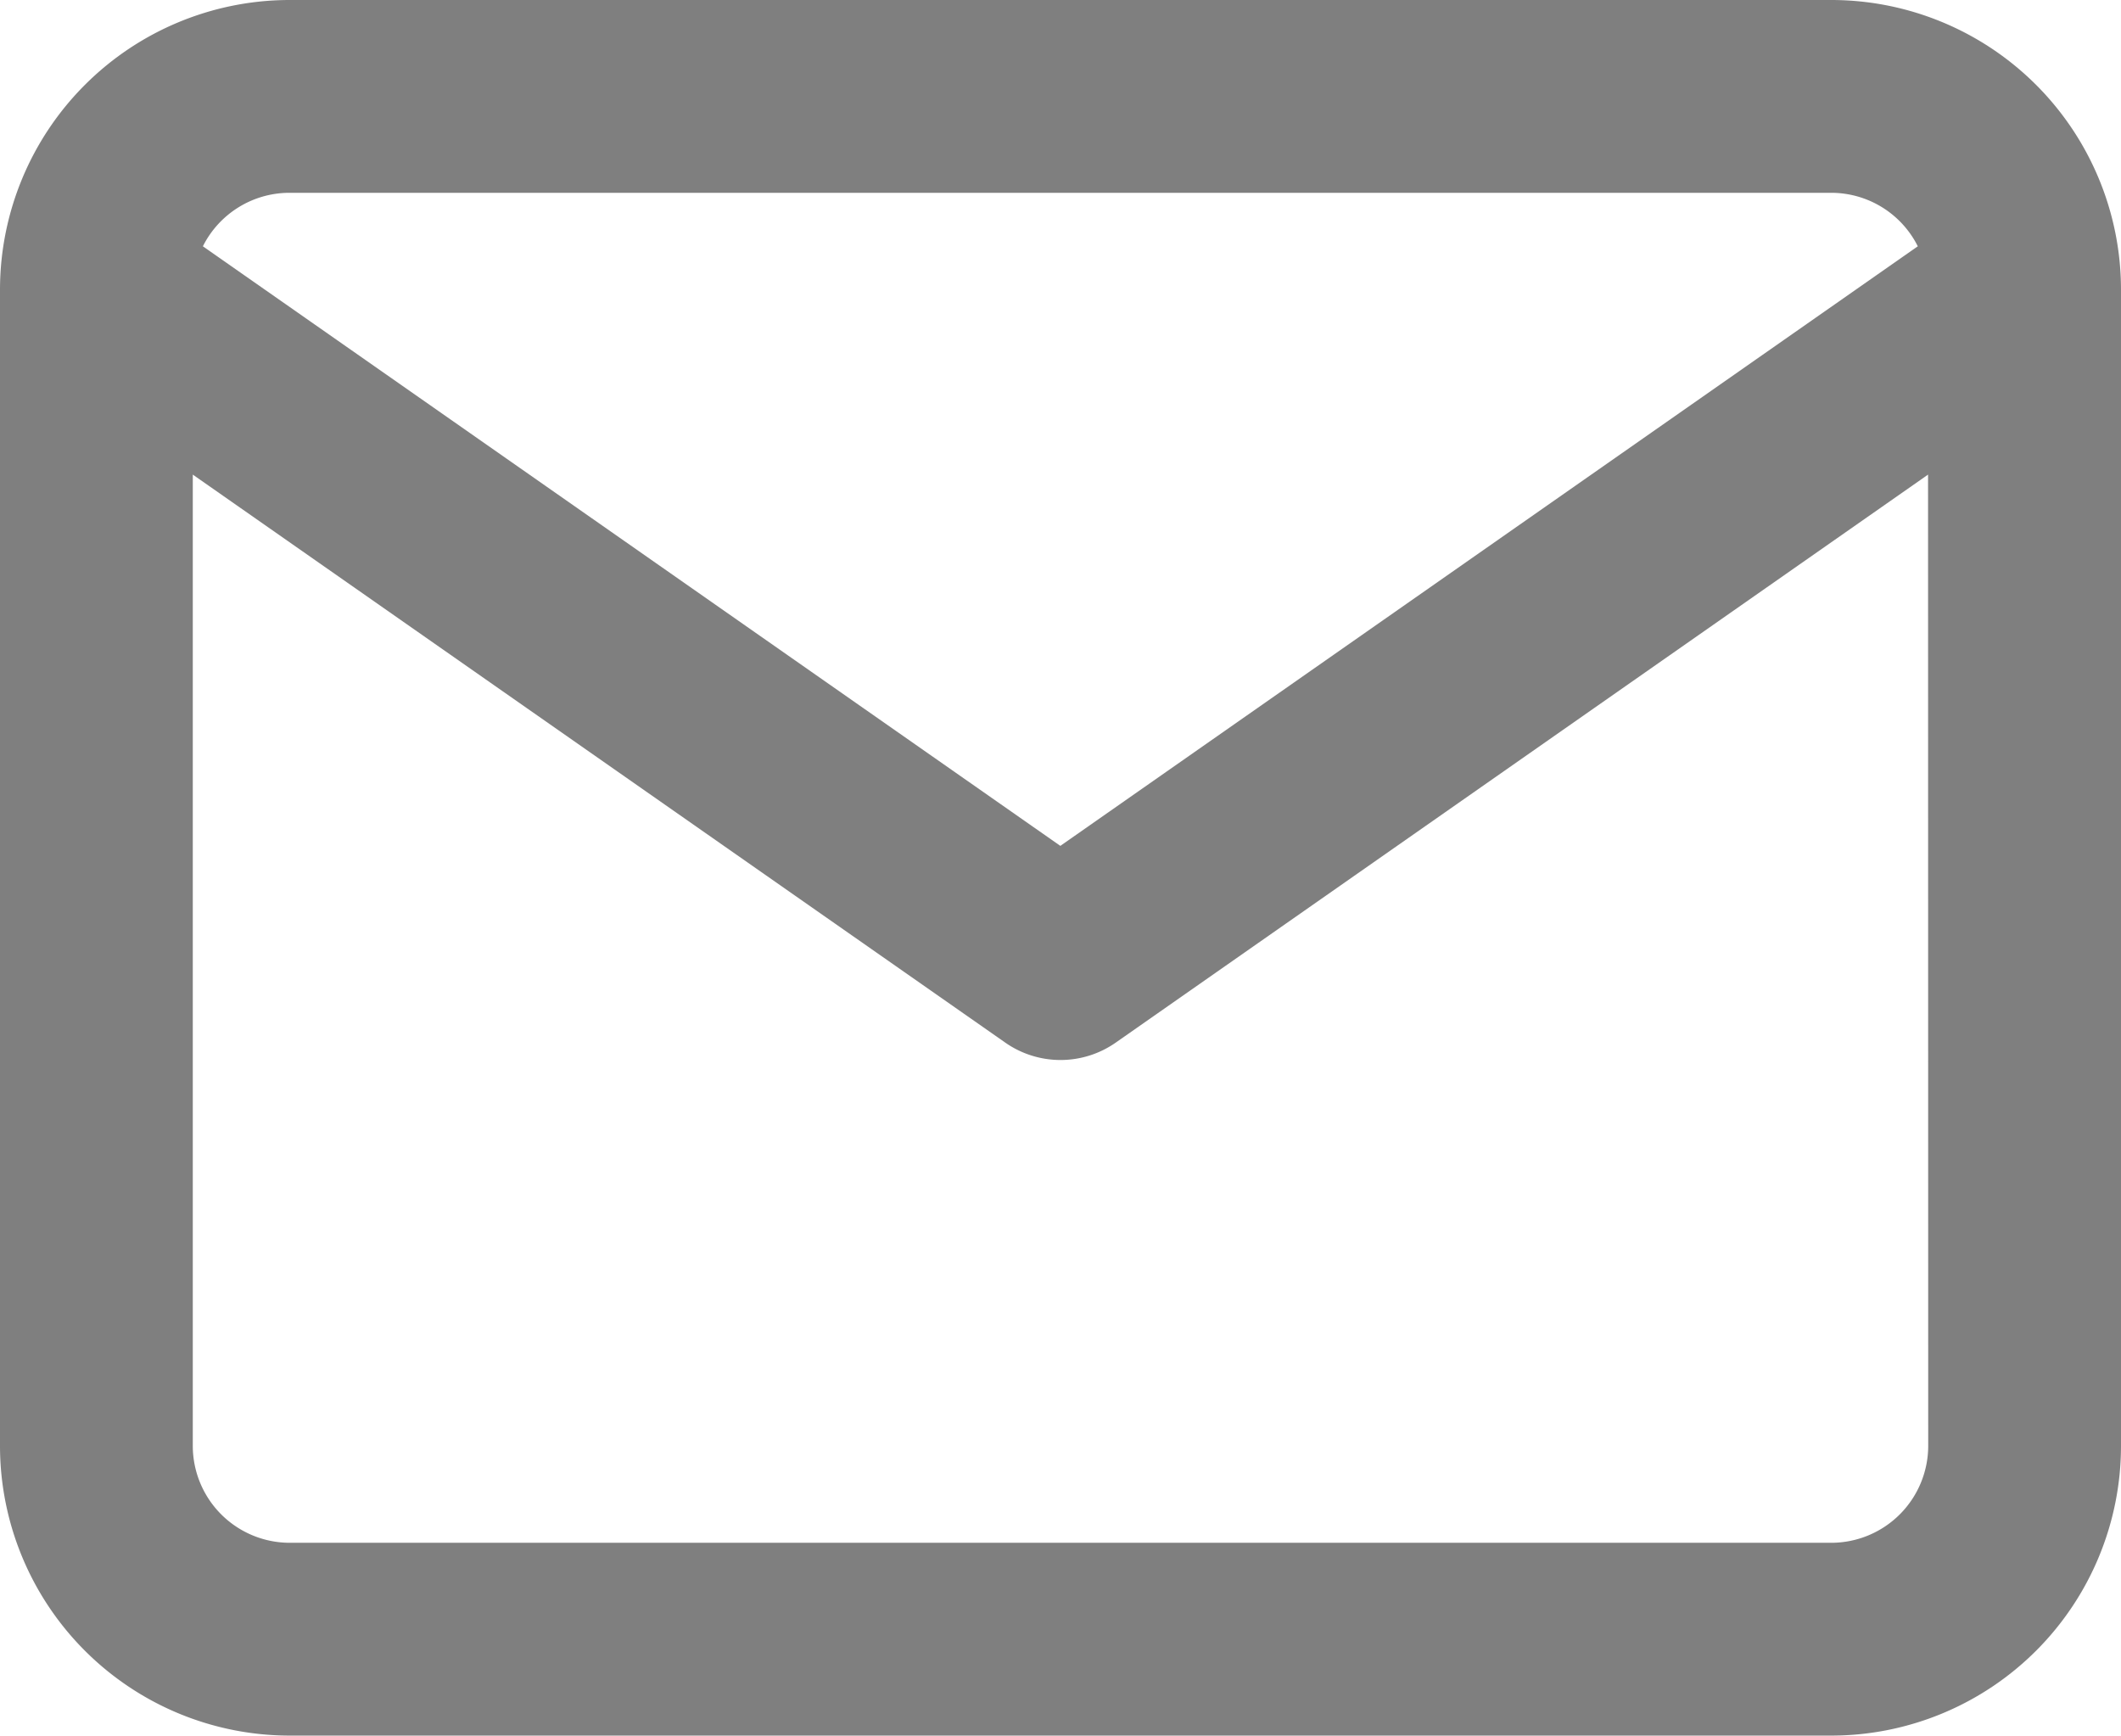 <svg xmlns="http://www.w3.org/2000/svg" width="13.444" height="11" viewBox="0 0 13.444 11">
    <path id="Combined-Shape" d="M705.444,258.832h0v7.333A1.837,1.837,0,0,1,703.611,268h-9.778A1.837,1.837,0,0,1,692,266.167v-7.333h0A1.837,1.837,0,0,1,693.833,257h9.778A1.837,1.837,0,0,1,705.444,258.832Zm-1.288-.271a.614.614,0,0,0-.546-.339h-9.778a.614.614,0,0,0-.546.339l5.435,3.8Zm.065,1.447-5.149,3.6a.611.611,0,0,1-.7,0l-5.15-3.6v6.159a.615.615,0,0,0,.611.611h9.778a.615.615,0,0,0,.611-.611Z" transform="translate(-692 -257)" fill="rgba(0,0,0,0.5)"/>
 </svg>